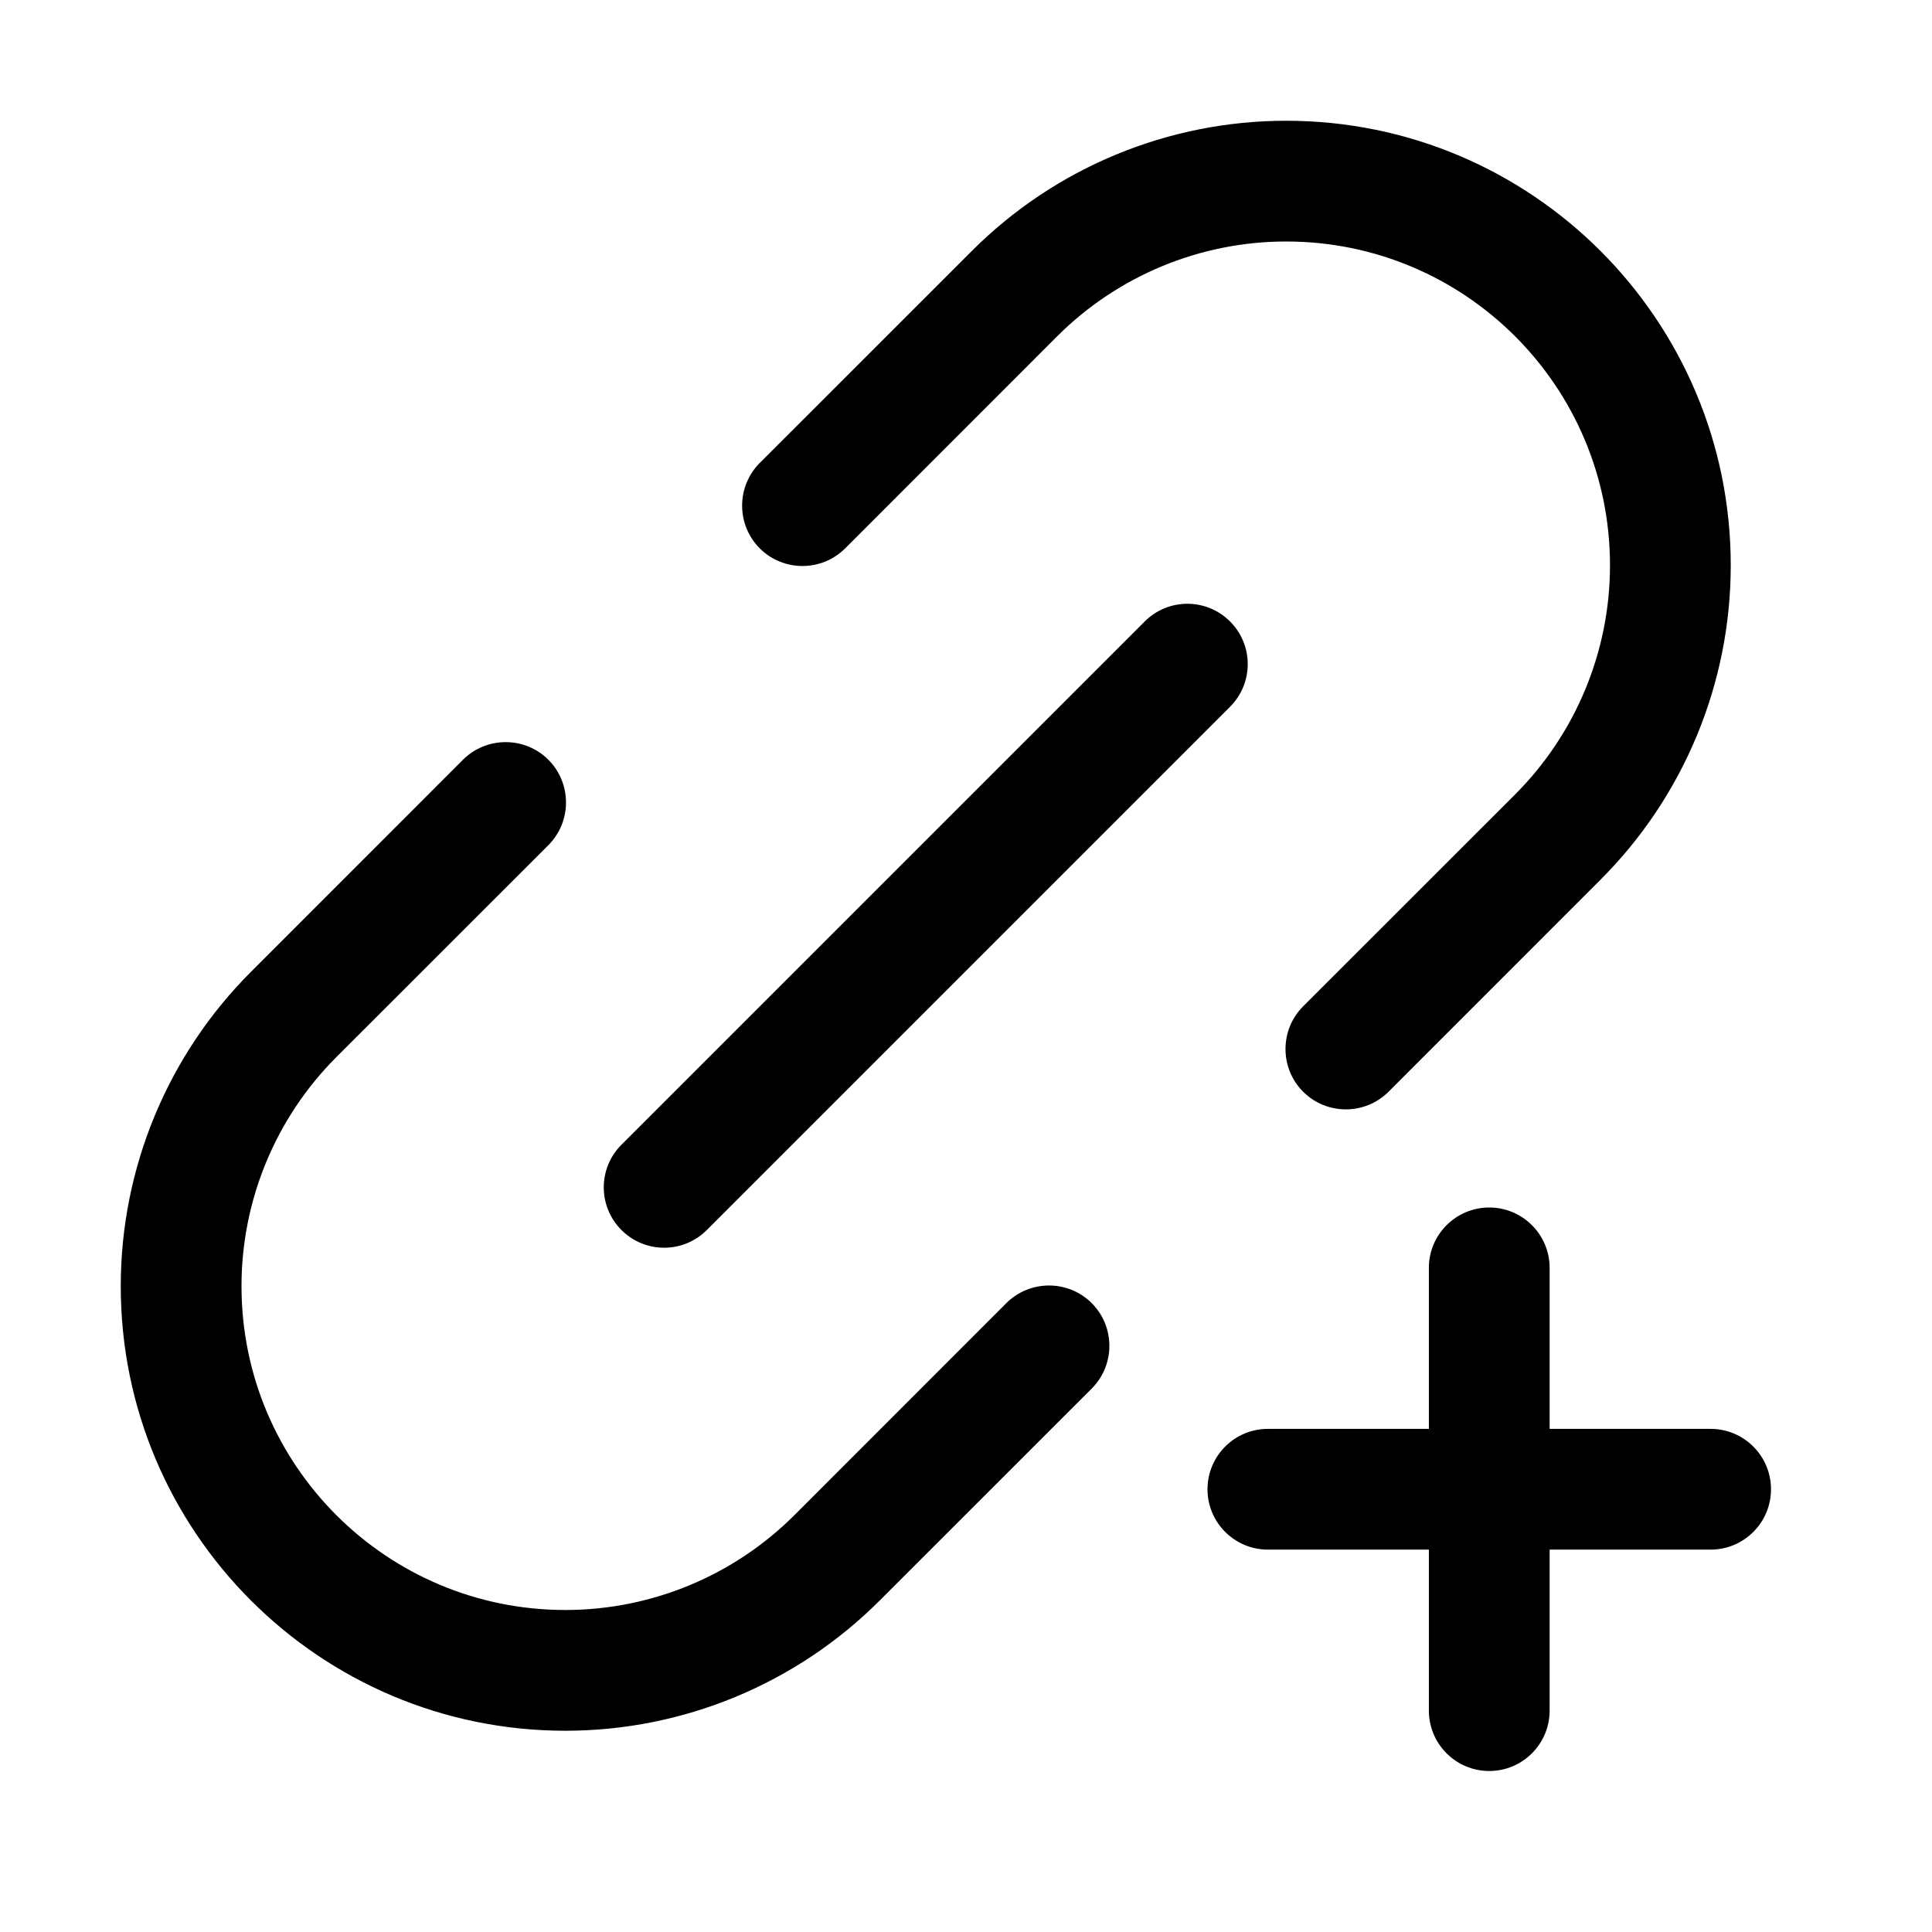 <svg
  width="24"
  height="24"
  viewBox="0 0 24 24"
  fill="none"
  xmlns="http://www.w3.org/2000/svg"
  data-fui-icon="true"
>
  <path
    fill-rule="evenodd"
    clip-rule="evenodd"
    d="M12.072 3.118C13.107 2.082 14.512 1.5 15.977 1.5C19.027 1.5 21.5 3.973 21.5 7.023C21.5 8.488 20.918 9.893 19.882 10.928L17.249 13.562C16.956 13.854 16.481 13.854 16.188 13.562C15.896 13.269 15.896 12.794 16.188 12.501L18.822 9.868C19.576 9.113 20 8.09 20 7.023C20 4.801 18.199 3 15.977 3C14.91 3 13.887 3.424 13.132 4.178L10.499 6.812C10.206 7.104 9.731 7.104 9.438 6.812C9.146 6.519 9.146 6.044 9.438 5.751L12.072 3.118ZM6.812 9.438C7.104 9.731 7.104 10.206 6.812 10.499L4.178 13.132C3.424 13.887 3 14.91 3 15.977C3 18.199 4.801 20 7.023 20C8.09 20 9.113 19.576 9.868 18.822L12.501 16.188C12.794 15.896 13.269 15.896 13.562 16.188C13.854 16.481 13.854 16.956 13.562 17.249L10.928 19.882C9.893 20.918 8.488 21.5 7.023 21.5C3.973 21.5 1.5 19.027 1.5 15.977C1.5 14.512 2.082 13.107 3.118 12.072L5.751 9.438C6.044 9.146 6.519 9.146 6.812 9.438Z"
    fill="currentColor"
  />
  <path
    fill-rule="evenodd"
    clip-rule="evenodd"
    d="M15.28 7.72C15.573 8.013 15.573 8.487 15.28 8.78L8.78 15.28C8.487 15.573 8.013 15.573 7.72 15.28C7.427 14.987 7.427 14.513 7.72 14.22L14.22 7.72C14.513 7.427 14.987 7.427 15.28 7.72Z"
    fill="currentColor"
  />
  <path
    d="M17.75 21.25C17.75 21.664 18.086 22 18.5 22C18.914 22 19.25 21.664 19.25 21.25V19.25H21.25C21.664 19.25 22 18.914 22 18.5C22 18.086 21.664 17.75 21.25 17.75L19.25 17.75V15.75C19.25 15.336 18.914 15 18.5 15C18.086 15 17.75 15.336 17.75 15.75V17.75L15.75 17.75C15.336 17.75 15 18.086 15 18.5C15 18.914 15.336 19.25 15.75 19.25H17.75V21.25Z"
    fill="currentColor"
  />
</svg>
